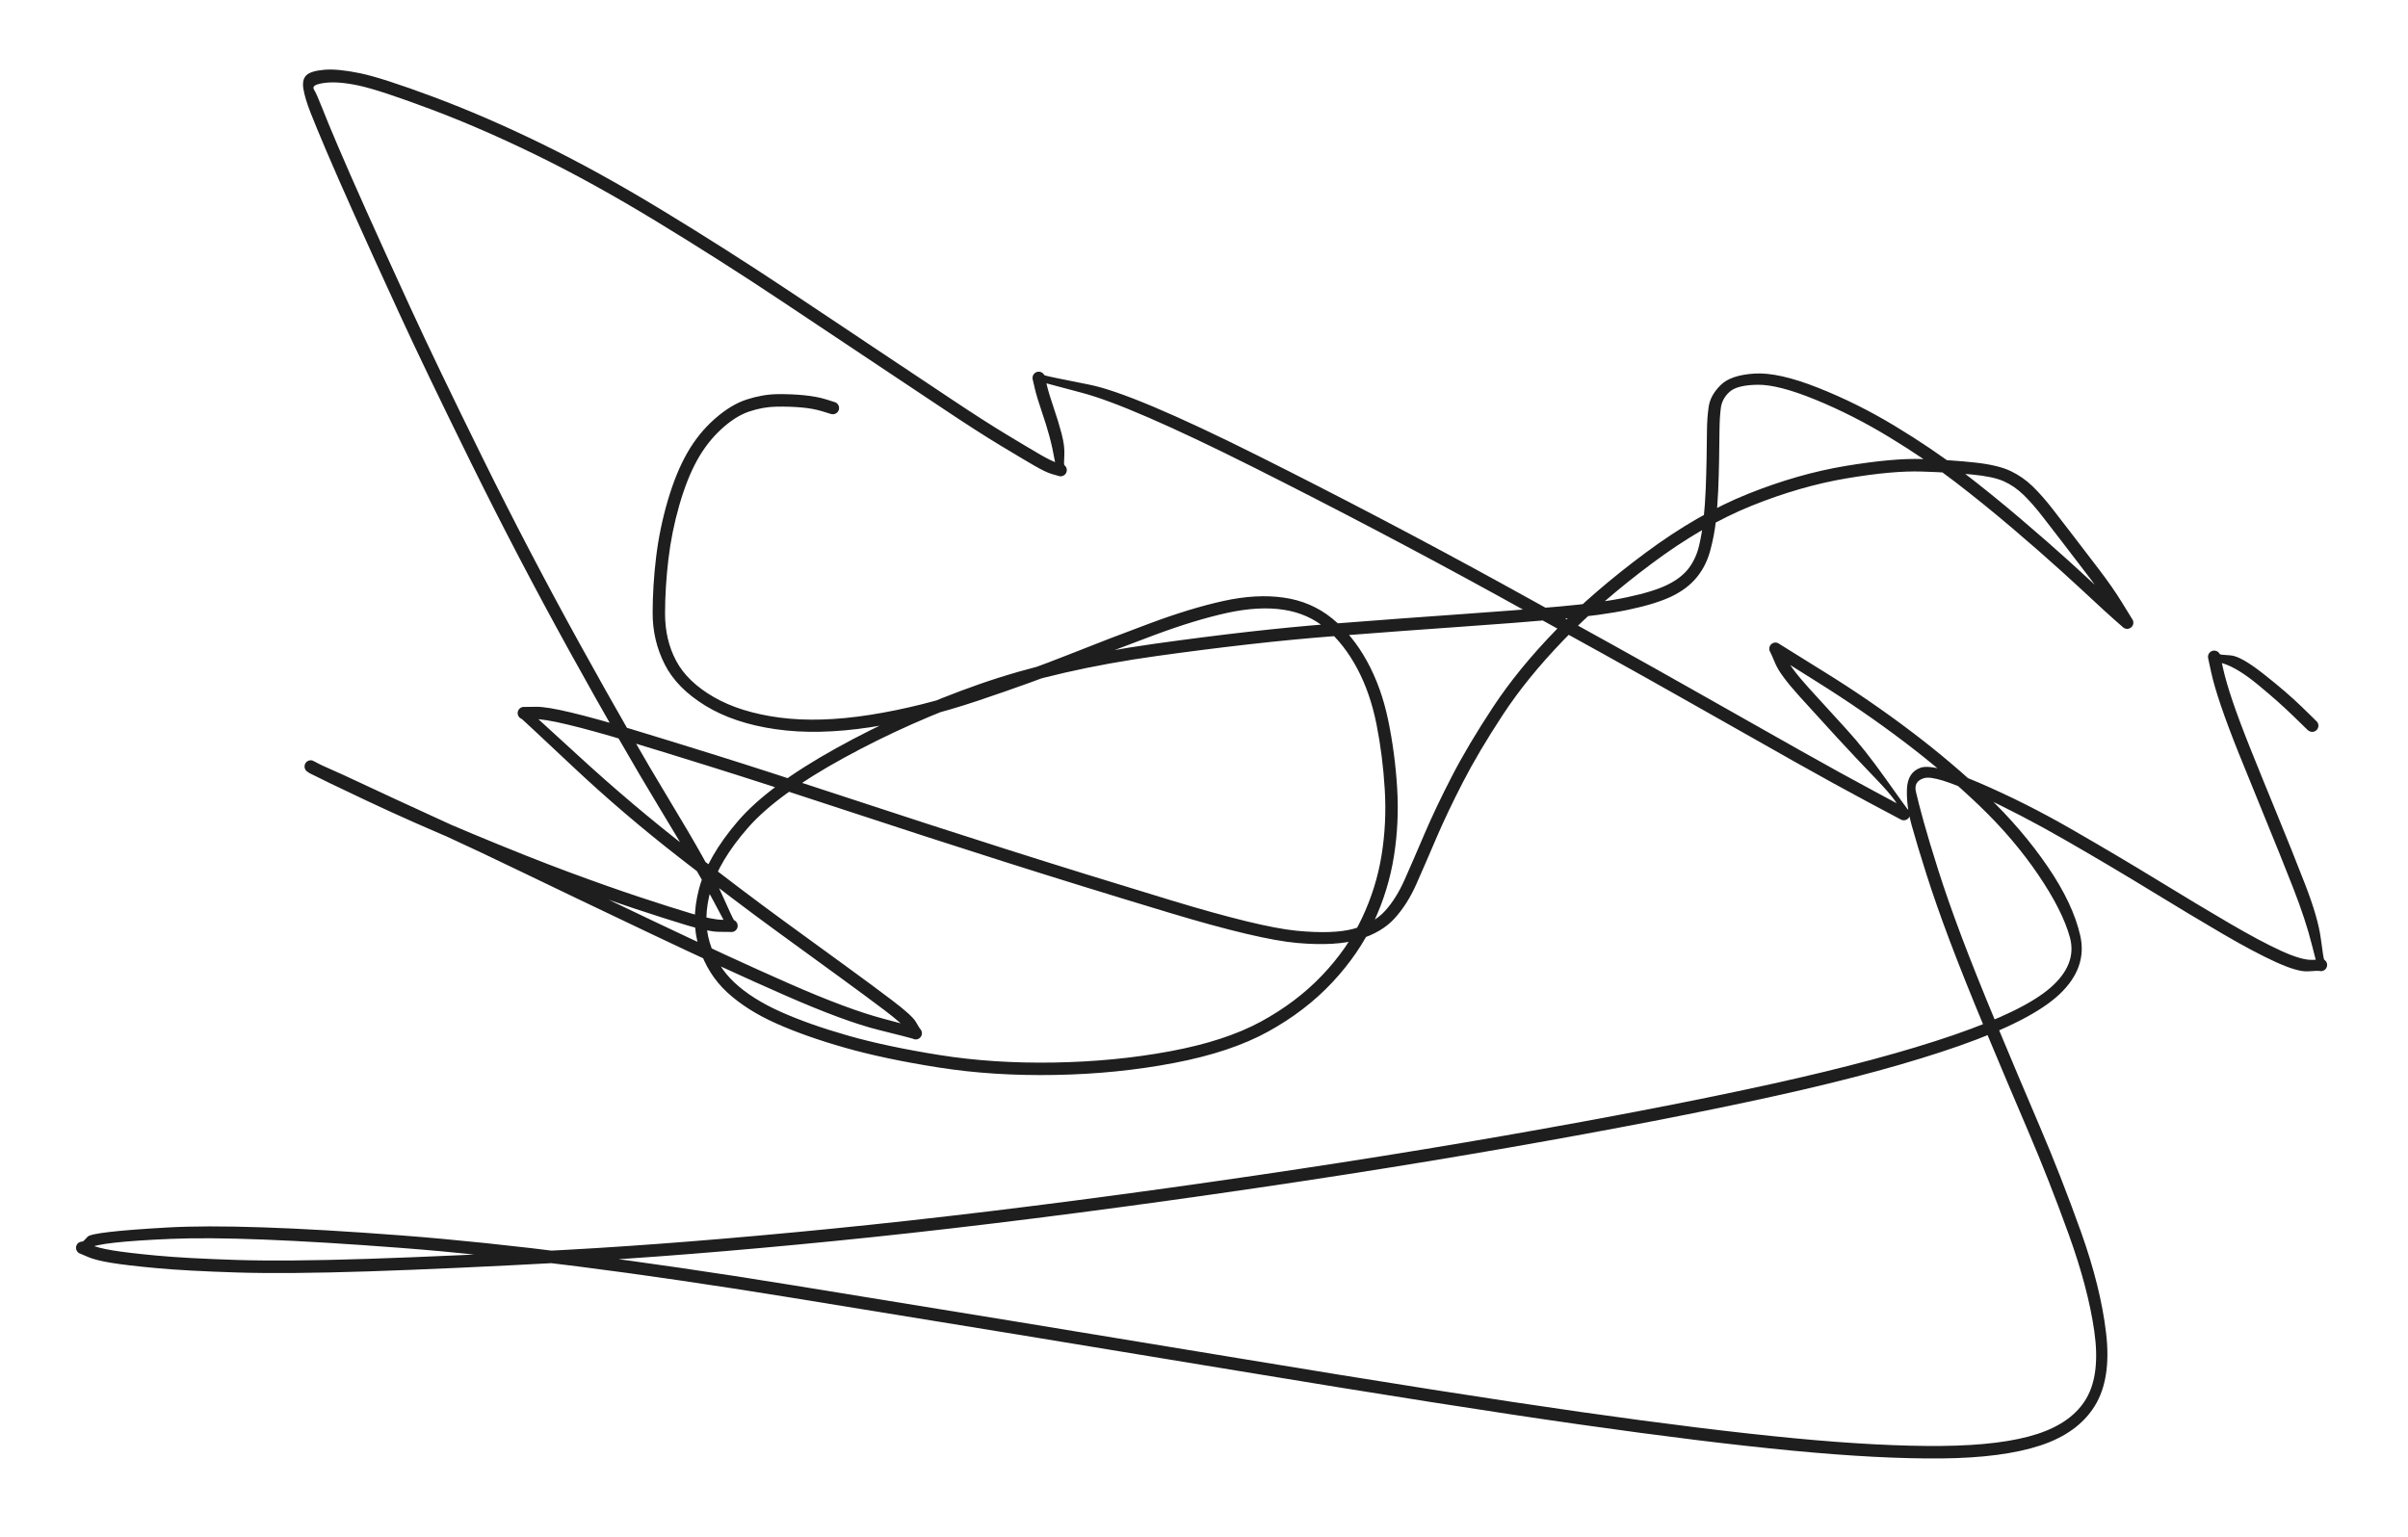 <svg version="1.1" xmlns="http://www.w3.org/2000/svg" viewBox="0 0 1009 644" width="2018" height="1288">
  <!-- svg-source:excalidraw -->
  <!-- payload-type:application/vnd.excalidraw+json --><!-- payload-version:2 --><!-- payload-start -->eyJ2ZXJzaW9uIjoiMSIsImVuY29kaW5nIjoiYnN0cmluZyIsImNvbXByZXNzZWQiOnRydWUsImVuY29kZWQiOiJ4nO1bTW/bRlx1MDAxML37V1x1MDAxOOo1TLizu+Qyx6Yt4EtcdTAwMWIgh6IogoKxaJswJVxuJO3EMfzfS9GuqDdp+5a99KJcdTAwMDRcYihyXHUwMDFmh7Pz9WbIPJ6dn6+Gh121enu+qr5cXJZNve7Kz6tX+/P3VdfX7Xa8JNPvvr3rLqeVN8Ow69++eVPudq+v6+FT296+vmw3z7CqqTbVdujHhb+Pv8/PXHUwMDFmp3+PXHUwMDA0XXVVdVx1MDAxMDNdOVx1MDAxMpVcdTAwMWF99ud2O4lcck7S1PtcIjssqPtcdTAwMWZGaUO1XHUwMDFlr16VTV/NV/anVvLbprn9WoVcdTAwMWI//JL/8dPFu/LhfjdLvaqb5sPw0ExcdTAwMGbVt6Pu87V+6Nrb6td6Pdz8tVx1MDAwMUfn/1x01bV31zfbqt8rP+vR7srLenjYn0vTw9lyez3dYz7zZfyVXHUwMDE37vB7j1x1MDAxMO+U7Hdt03Z72d+Zav93lv6pvLy9XHUwMDFlXHUwMDFmYbs+rFx1MDAxObpy2+/KbjTIvO7zi1aFK1x1MDAwZeduqvr6Zlx1MDAxOE/6cCSwmrbWiTjjJZ0v7KXsLtaTjT/O+9mVm+pij9jeNc3xpmzXL5tcdTAwMDJcdTAwMTc+7S/8eOQu863uduvy2a4mT3NcdTAwMTeKkFx1MDAwNmPmLW3q7a2+XdNe3v6NK+za+thcdTAwMWL3f+aj83n7p1x1MDAxZofjj6/46sSw5YmD9ZauN1x1MDAxNlx1MDAwMI5cdTAwMDLEL1x1MDAwNNiw8JG8OVx1MDAwNnBcdTAwMDFcdTAwMTnoLHyPcthUR22Q5KBzXHUwMDE2XHUwMDE2XHUwMDAyXG7hXHUwMDAwMIMxXFxrn1x1MDAwMcJyLVx1MDAwNGVwvU2BXCKo3lx1MDAxOVx1MDAwMoTa2phcdTAwMWNcdTAwMTApNZ5xcoxcYlx1MDAwNVx1MDAwNeSwUXnOtVx1MDAwNofNM1x1MDAwNlx1MDAxMFx1MDAwM1x1MDAxMlx1MDAwMlx1MDAwN0hArekziVXWpv4hXHUwMDE2dzbzS2VcdTAwMTRcdTAwMWMhIEOE+rmk4CHiuDVcdTAwMDJcdTAwMDSr8OAzXHUwMDBl/FxcXHUwMDAy9fOAXHQkULdcdTAwMTXUXCLnXHTBXHUwMDE41ILubWIhhYxVmWdcdTAwMDTU2/Gsk1x02o8/XHUwMDE1XCJMQcMvcaDHWFxceS5EV6dcIlTuTGn8jalcdTAwMGbSM006gjUs8HhccvkygFx1MDAxNXCQQC1hXHUwMDFkPlx1MDAxMjW2zUBcdTAwMDJPazaDfJBRO1hM/55GhVx1MDAwMjjq4lxuYCOUxoq0WIeF6zlcdTAwMWSyOZhhTFxmXHUwMDE0XHUwMDExkKJcdTAwMTnqTM4o1khcdTAwMTOa81x1MDAxONc0SF1cdTAwMDCApVx1MDAxMnxcblx1MDAwME9N51x1MDAwNes23VmPXHUwMDE1j4eQRypRUKU9xlx1MDAxYy+Q3kFl4WnAIzPgMeeRvztcdTAwMGVIYVs5XHR0XHUwMDA1xlx1MDAxY/VXV2Cto7vkVImP8Fa/XHUwMDEwgL7EXHUwMDAxXHUwMDE2SaPlecCCXHUwMDFkPLWDXHUwMDA0xVx1MDAwMTnpyFx1MDAxNFx1MDAwN+T8XGZcdTAwMTmByTgzVdU60Fx1MDAxYy5cdTAwMTa5XHUwMDEwr76CWyU8KVx1MDAwYlx1MDAxNkdcdTAwMTFe4Vx1MDAwYsVMOc9UPmWo5lx1MDAwZUtL4H0nWjyL6FxulzZgiUlcckK4XHUwMDEwI5j7+e6OXHUwMDA1XHUwMDA1XVE4Of1cdTAwMDbCdfGQPMe2jFwikMdz3c3SbsRipvI8t+Ej8VxixFwiXHUwMDE2XHUwMDAxSLD7XHUwMDE0Xlx1MDAwMlx1MDAxMpVvOaFIjEdSnnMhJldccmhcdTAwMDSkcEsjRLCxMlx1MDAxMW2SXHUwMDE4zHGcioxcdTAwMTBcZl3PY13U8MRHzGckXVxm+Vx1MDAwZlKMksKbPuMwdjm1StCSknJcdTAwMDTyYjHcKl65Mc9cdTAwMGbYxknEqFx1MDAxMLNWTKhkWHPziO1VXHUwMDE24UOwMeaRfkeEXHUwMDE2RGNcdTAwMTLxWJJcIiTmudQobF9bXCLcXnVEnNiMXHUwMDE4UVx1MDAxOJ5dvsG4XHUwMDE4ffxyTKq6r4hcdTAwMDGzXHUwMDFhUo76RJhUP1vKXHUwMDAzIENcYlx1MDAxZo0l+FxcXHUwMDEx7Vx1MDAwMjarvEWCkKTLse3kXHUwMDAxrPJcdTAwMTBccl+c/Vxu9aqiWHh/eFx1MDAxZX77ha9/gnbXpVx1MDAwMD5dRVbGOynsN3lcdTAwMGLsUvWagurgcFx1MDAxY2sy7qRO0Vx1MDAxOY7IlrJ9h+Upgsw4oygydVx1MDAwZpdcImEynF7iYLLgjLfAIVx0t1x1MDAwNs5cdTAwMTlcclx1MDAxZkO7wi60hld8jI+hvWo6eW+gRjHCaaJT71x1MDAxMbhcdTAwMWW2QHpcdTAwMTExiUbubvn40CBFtJZ3XHUwMDE06LnWR/Qg+DbSxjB3K4shSvlcYojFsaPlQ+nEXHUwMDFhzHBcdTAwMTFcdTAwMDTZoj9az6u3VWaJYO42hWRteWZcdTAwMWO5XGKqXHUwMDFm8U7ILLWk4lUu5UN2rIKOzzVcdTAwMWP20W5xUnGOT6gx4J3l01okO05cIibIgLBcdTAwMTEzZ1FGp1x1MDAwMe+Rf1xuf0XugprYRpRDTKd86ufU91xugVx1MDAxN1x1MDAxMvxcdTAwMGXEZFx1MDAxY6FGcnxcdTAwMTigZTiuh1wiXHUwMDAyXHUwMDExXHUwMDEzd1Gac5sjTY/YXa9cblx0n+FlamzEvT1TXHUwMDA1kfdcdTAwMDKZXHUwMDFhl/GmJsPvQcZWilwi1MCTXHUwMDBmzHxQL5h5ZsC6MzZeXHUwMDE0oYZffLqvXHUwMDEwRYTJlVxi/nWOLJ1ccmeKWVx1MDAxZqfdM4VcXDVlP7xrN5t6XHUwMDE4qvX7/Tdw+nu5vt7cNeVQve+qvr/rqm+/nHu5gFx1MDAxZs9cdTAwMWRt/unwdHg6PFx1MDAxZJ5cdTAwMGVPh6fD0+H/cPhy9Mx/ns5eXHUwMDE40Krc7T5cZiO3XHUwMDE5mcvjdGl13dXrXHUwMDBm9ddcbljQ6r6uPn//7/9tYlxc+DTd86puJir0+HT29CdcdIt1fiJ9<!-- payload-end -->
  <defs>
    <style class="style-fonts">
      @font-face {
        font-family: "Virgil";
        src: url("https://unpkg.com/@excalidraw/excalidraw@undefined/dist/excalidraw-assets/Virgil.woff2");
      }
      @font-face {
        font-family: "Cascadia";
        src: url("https://unpkg.com/@excalidraw/excalidraw@undefined/dist/excalidraw-assets/Cascadia.woff2");
      }
      @font-face {
        font-family: "Assistant";
        src: url("https://unpkg.com/@excalidraw/excalidraw@undefined/dist/excalidraw-assets/Assistant-Regular.woff2");
      }
    </style>
    
  </defs>
  <rect x="0" y="0" width="1009" height="644" fill="transparent"/><g transform="translate(349 171) rotate(0 155.5 151)" stroke="none"><path fill="#1e1e1e" d="M -0.77,2.51 Q -0.77,2.51 -4.50,1.36 -8.23,0.21 -13.02,-0.22 -17.80,-0.66 -23.52,-0.58 -29.23,-0.49 -35.06,1.46 -40.88,3.42 -46.82,8.91 -52.77,14.40 -56.95,21.99 -61.14,29.57 -64.35,40.71 -67.56,51.85 -68.93,63.40 -70.30,74.94 -70.33,86.03 -70.36,97.13 -65.69,105.92 -61.02,114.72 -49.92,121.13 -38.82,127.55 -22.30,129.74 -5.78,131.92 15.44,128.61 36.67,125.30 59.43,117.62 82.19,109.94 99.08,103.23 115.96,96.51 132.97,90.19 149.98,83.86 163.73,80.84 177.48,77.82 188.94,79.46 200.41,81.10 209.08,88.09 217.75,95.09 223.79,106.09 229.83,117.08 232.68,130.85 235.54,144.63 236.43,159.15 237.33,173.66 235.09,187.81 232.86,201.96 226.63,215.39 220.39,228.81 209.22,240.75 198.04,252.68 182.43,261.30 166.82,269.93 142.98,274.48 119.15,279.04 93.15,279.50 67.15,279.97 44.46,276.40 21.78,272.84 5.18,268.13 -11.41,263.43 -23.77,257.91 -36.12,252.40 -44.27,244.91 -52.41,237.41 -56.02,226.26 -59.63,215.12 -56.13,201.63 -52.63,188.15 -39.95,173.31 -27.28,158.47 1.32,142.60 29.94,126.74 61.42,115.71 92.90,104.68 134.62,98.82 176.33,92.97 208.12,90.49 239.91,88.02 263.18,86.40 286.44,84.77 304.06,83.22 321.68,81.67 332.75,79.31 343.82,76.96 349.70,74.07 355.57,71.18 358.64,67.11 361.71,63.03 362.98,57.57 364.25,52.10 364.85,46.32 365.45,40.53 365.71,34.34 365.97,28.15 366.09,21.50 366.20,14.84 366.25,9.42 366.30,4.00 366.99,-0.64 367.68,-5.30 371.91,-9.55 376.13,-13.81 386.16,-14.44 396.19,-15.07 412.73,-8.52 429.27,-1.98 444.90,7.47 460.53,16.92 472.96,26.44 485.39,35.96 497.58,46.34 509.76,56.72 518.11,64.30 526.46,71.88 531.45,76.54 536.44,81.20 540.28,84.62 544.11,88.03 544.32,88.27 544.52,88.52 544.66,88.80 544.80,89.08 544.87,89.39 544.94,89.70 544.93,90.02 544.92,90.34 544.83,90.64 544.75,90.95 544.60,91.22 544.44,91.50 544.23,91.73 544.01,91.96 543.74,92.13 543.48,92.31 543.18,92.41 542.88,92.52 542.57,92.55 542.25,92.58 541.94,92.53 541.62,92.48 541.33,92.36 541.04,92.24 540.78,92.05 540.53,91.87 536.48,85.34 532.44,78.81 526.24,70.69 520.04,62.57 515.41,56.54 510.77,50.51 506.79,45.37 502.81,40.22 498.96,36.45 495.10,32.69 490.61,30.69 486.12,28.70 477.26,27.86 468.40,27.01 456.23,26.62 444.06,26.22 424.73,29.48 405.40,32.74 384.99,40.95 364.57,49.16 343.13,65.18 321.69,81.19 306.29,97.12 290.89,113.05 280.69,128.61 270.49,144.16 263.86,157.06 257.23,169.96 252.70,180.58 248.17,191.20 244.48,199.52 240.80,207.84 235.48,213.76 230.17,219.69 220.59,222.65 211.01,225.62 194.64,224.20 178.27,222.78 140.77,211.46 103.28,200.15 71.05,189.90 38.82,179.65 4.70,168.39 -29.40,157.13 -50.20,150.63 -71.00,144.12 -85.88,139.64 -100.75,135.15 -111.02,132.69 -121.28,130.22 -125.69,130.32 -130.10,130.41 -130.40,130.30 -130.70,130.19 -130.96,130.01 -131.22,129.83 -131.43,129.60 -131.64,129.36 -131.79,129.08 -131.94,128.80 -132.02,128.49 -132.10,128.19 -132.10,127.87 -132.10,127.55 -132.03,127.25 -131.95,126.94 -131.81,126.66 -131.66,126.38 -131.45,126.14 -131.25,125.90 -130.99,125.72 -130.73,125.54 -130.43,125.42 -130.14,125.31 -129.82,125.27 -129.51,125.23 -129.19,125.27 -128.88,125.30 -106.59,145.78 -84.29,166.26 -60.78,184.53 -37.27,202.80 -20.66,214.89 -4.05,226.97 6.17,234.42 16.41,241.86 24.83,248.24 33.25,254.61 34.77,257.27 36.29,259.92 36.52,260.14 36.75,260.36 36.92,260.63 37.08,260.90 37.18,261.20 37.28,261.50 37.31,261.82 37.33,262.13 37.28,262.44 37.23,262.76 37.10,263.05 36.98,263.34 36.79,263.59 36.60,263.84 36.35,264.04 36.11,264.24 35.82,264.38 35.53,264.51 35.22,264.58 34.91,264.64 34.60,264.62 34.28,264.61 33.98,264.52 33.67,264.43 33.40,264.27 33.12,264.12 19.01,260.59 4.89,257.07 -19.90,246.21 -44.69,235.35 -77.32,219.82 -109.95,204.30 -129.55,194.83 -149.16,185.36 -162.35,179.33 -175.55,173.31 -186.06,168.44 -196.57,163.57 -202.19,160.92 -207.81,158.28 -211.03,156.88 -214.24,155.49 -216.91,154.20 -219.59,152.91 -219.65,152.80 -219.72,152.69 -220.00,152.54 -220.28,152.39 -220.52,152.18 -220.76,151.98 -220.94,151.71 -221.12,151.45 -221.23,151.16 -221.34,150.86 -221.38,150.55 -221.42,150.23 -221.38,149.92 -221.34,149.61 -221.23,149.31 -221.12,149.01 -220.94,148.75 -220.76,148.49 -220.52,148.28 -220.29,148.07 -220.01,147.92 -219.73,147.78 -219.42,147.70 -219.11,147.62 -218.80,147.62 -218.48,147.62 -218.17,147.70 -217.86,147.78 -215.17,149.22 -212.48,150.66 -193.07,159.84 -173.66,169.01 -150.49,178.65 -127.32,188.29 -110.89,194.39 -94.45,200.49 -81.45,204.80 -68.45,209.11 -59.51,211.79 -50.57,214.48 -46.15,214.48 -41.74,214.48 -41.45,214.61 -41.16,214.74 -40.91,214.93 -40.66,215.12 -40.46,215.37 -40.26,215.62 -40.13,215.90 -40.00,216.19 -39.94,216.50 -39.88,216.81 -39.89,217.13 -39.91,217.45 -40.00,217.75 -40.09,218.05 -40.25,218.32 -40.41,218.60 -40.63,218.82 -40.85,219.05 -41.12,219.22 -41.39,219.38 -41.69,219.48 -42.00,219.58 -42.31,219.60 -42.63,219.62 -42.94,219.57 -43.25,219.51 -49.95,206.76 -56.64,194.00 -72.60,167.70 -88.56,141.39 -110.35,101.95 -132.13,62.51 -151.47,23.28 -170.81,-15.93 -181.90,-40.09 -193.00,-64.24 -200.30,-80.54 -207.61,-96.84 -212.15,-107.52 -216.70,-118.21 -218.93,-123.93 -221.17,-129.64 -221.85,-133.64 -222.54,-137.63 -220.63,-139.46 -218.73,-141.28 -213.11,-141.76 -207.49,-142.24 -198.14,-140.31 -188.79,-138.38 -167.23,-130.33 -145.67,-122.28 -122.09,-110.78 -98.52,-99.28 -71.48,-82.86 -44.44,-66.43 -18.86,-49.39 6.71,-32.34 21.87,-22.23 37.03,-12.12 50.38,-3.23 63.72,5.66 72.80,11.13 81.87,16.61 86.86,19.51 91.86,22.41 94.30,23.07 96.73,23.74 96.98,23.93 97.24,24.12 97.43,24.37 97.63,24.61 97.77,24.90 97.91,25.19 97.97,25.50 98.03,25.81 98.02,26.12 98.00,26.44 97.92,26.74 97.83,27.05 97.67,27.32 97.51,27.60 97.29,27.82 97.07,28.05 96.80,28.22 96.53,28.39 96.23,28.49 95.93,28.59 95.62,28.61 95.30,28.64 94.99,28.59 94.68,28.54 94.39,28.41 94.09,28.29 93.04,22.37 91.98,16.45 90.70,11.73 89.41,7.00 87.44,1.24 85.47,-4.51 84.62,-8.14 83.77,-11.77 83.70,-12.08 83.63,-12.39 83.65,-12.71 83.66,-13.03 83.74,-13.33 83.83,-13.64 83.98,-13.91 84.14,-14.19 84.36,-14.42 84.57,-14.65 84.84,-14.82 85.11,-14.99 85.41,-15.09 85.71,-15.19 86.02,-15.22 86.34,-15.25 86.65,-15.20 86.96,-15.15 87.26,-15.03 87.55,-14.91 87.80,-14.72 88.06,-14.53 88.26,-14.29 88.46,-14.04 88.60,-13.76 88.74,-13.47 107.27,-9.83 125.81,-6.19 178.07,19.96 230.34,46.12 280.36,73.61 330.38,101.10 359.11,117.38 387.84,133.66 405.22,143.44 422.59,153.23 436.30,160.56 450.02,167.88 450.27,168.07 450.53,168.26 450.73,168.50 450.93,168.74 451.07,169.03 451.21,169.31 451.28,169.62 451.34,169.93 451.33,170.25 451.32,170.56 451.24,170.87 451.15,171.17 451.00,171.45 450.84,171.72 450.63,171.96 450.41,172.19 450.14,172.36 449.88,172.53 449.58,172.63 449.28,172.74 448.96,172.77 448.65,172.79 448.34,172.75 448.02,172.70 447.73,172.58 447.44,172.46 447.27,169.17 447.11,165.88 437.69,156.08 428.28,146.27 420.74,138.08 413.21,129.89 405.09,120.91 396.98,111.94 394.99,107.30 393.01,102.65 392.82,102.39 392.64,102.13 392.53,101.84 392.41,101.54 392.37,101.23 392.33,100.92 392.36,100.60 392.40,100.29 392.51,99.99 392.62,99.69 392.79,99.43 392.97,99.17 393.20,98.96 393.44,98.74 393.72,98.59 394.00,98.44 394.30,98.36 394.61,98.29 394.93,98.28 395.24,98.28 395.55,98.35 395.86,98.42 396.14,98.57 396.42,98.71 396.66,98.92 396.90,99.13 415.61,110.71 434.32,122.30 451.68,135.44 469.05,148.58 483.70,162.57 498.34,176.57 509.02,192.19 519.69,207.82 522.68,221.17 525.68,234.53 514.09,245.57 502.50,256.60 471.95,267.31 441.40,278.02 395.09,288.25 348.79,298.49 282.83,310.02 216.87,321.55 140.23,332.21 63.59,342.86 0.51,349.11 -62.56,355.37 -111.26,358.03 -159.95,360.69 -194.45,361.82 -228.95,362.95 -250.01,362.28 -271.07,361.61 -283.52,360.46 -295.96,359.31 -302.47,358.23 -308.98,357.15 -311.98,355.84 -314.98,354.53 -315.28,354.44 -315.58,354.35 -315.86,354.19 -316.13,354.03 -316.36,353.81 -316.59,353.59 -316.75,353.32 -316.92,353.06 -317.02,352.76 -317.12,352.45 -317.15,352.14 -317.17,351.82 -317.12,351.51 -317.07,351.20 -316.94,350.91 -316.82,350.62 -316.63,350.36 -316.43,350.11 -316.19,349.91 -315.94,349.71 -315.66,349.58 -315.37,349.44 -315.06,349.38 -314.75,349.32 -314.43,349.33 -314.12,349.35 -312.27,347.29 -310.42,345.23 -279.02,343.44 -247.62,341.66 -180.90,346.75 -114.18,351.85 -17.36,367.54 79.45,383.23 170.01,398.23 260.56,413.23 313.39,420.75 366.22,428.27 402.72,431.75 439.21,435.23 464.65,434.98 490.09,434.73 504.73,429.95 519.37,425.16 525.25,415.02 531.12,404.89 528.55,386.91 525.99,368.92 517.83,346.31 509.68,323.70 500.75,302.84 491.82,281.98 482.83,260.42 473.85,238.86 468.00,223.33 462.15,207.81 458.22,195.41 454.28,183.02 452.02,174.85 449.77,166.68 450.05,159.65 450.33,152.62 455.79,150.74 461.26,148.85 480.47,157.13 499.69,165.41 518.89,176.45 538.10,187.49 555.15,197.92 572.20,208.36 585.16,215.93 598.12,223.51 606.90,227.52 615.68,231.53 620.14,231.27 624.60,231.01 624.87,231.18 625.14,231.34 625.36,231.57 625.59,231.79 625.75,232.06 625.91,232.34 626.00,232.64 626.10,232.94 626.11,233.26 626.13,233.57 626.07,233.88 626.01,234.20 625.88,234.48 625.75,234.77 625.56,235.02 625.36,235.27 625.11,235.46 624.86,235.66 624.57,235.78 624.28,235.91 623.97,235.97 623.66,236.02 623.34,236.00 623.02,235.98 622.72,235.89 622.42,235.79 619.80,225.25 617.19,214.70 611.86,201.07 606.52,187.43 600.21,172.08 593.91,156.72 589.20,145.00 584.50,133.28 581.62,124.79 578.73,116.29 577.52,110.70 576.30,105.11 576.24,104.80 576.17,104.49 576.19,104.17 576.20,103.86 576.28,103.55 576.37,103.25 576.53,102.97 576.68,102.70 576.90,102.47 577.12,102.24 577.39,102.07 577.65,101.90 577.95,101.79 578.25,101.69 578.57,101.67 578.88,101.64 579.20,101.69 579.51,101.74 579.80,101.86 580.09,101.98 580.35,102.17 580.60,102.36 580.80,102.61 581.00,102.85 581.14,103.14 581.28,103.42 585.59,103.66 589.91,103.90 599.53,111.49 609.16,119.08 615.42,125.16 621.69,131.24 621.95,131.58 622.20,131.92 622.33,132.33 622.46,132.73 622.45,133.16 622.45,133.58 622.31,133.98 622.17,134.38 621.91,134.72 621.64,135.05 621.29,135.29 620.94,135.52 620.52,135.63 620.11,135.74 619.69,135.71 619.27,135.68 618.87,135.52 618.48,135.36 618.16,135.08 617.84,134.80 617.62,134.43 617.41,134.06 617.32,133.65 617.24,133.23 617.29,132.81 617.34,132.39 617.52,132.01 617.71,131.62 618.00,131.32 618.30,131.01 618.68,130.82 619.06,130.62 619.48,130.56 619.90,130.50 620.31,130.57 620.73,130.65 621.11,130.85 621.48,131.05 621.77,131.37 622.06,131.68 622.23,132.07 622.40,132.45 622.44,132.88 622.48,133.30 622.39,133.71 622.29,134.13 622.07,134.49 621.84,134.85 621.52,135.12 621.19,135.39 620.79,135.54 620.39,135.70 619.97,135.71 619.55,135.73 619.14,135.61 618.73,135.49 618.38,135.25 618.03,135.01 618.03,135.01 618.03,135.01 611.94,129.09 605.86,123.17 597.23,116.04 588.61,108.92 582.46,107.02 576.30,105.11 576.24,104.80 576.17,104.49 576.19,104.17 576.20,103.86 576.28,103.55 576.37,103.25 576.53,102.97 576.68,102.70 576.90,102.47 577.12,102.24 577.39,102.07 577.65,101.90 577.95,101.80 578.25,101.69 578.57,101.67 578.88,101.64 579.20,101.69 579.51,101.74 579.80,101.86 580.09,101.98 580.35,102.17 580.60,102.36 580.80,102.61 581.00,102.85 581.14,103.13 581.28,103.42 582.49,109.02 583.71,114.61 586.54,122.97 589.38,131.33 594.07,143.03 598.76,154.73 605.09,170.13 611.42,185.53 616.88,199.60 622.34,213.68 623.47,222.35 624.60,231.01 624.87,231.18 625.14,231.34 625.36,231.57 625.59,231.79 625.75,232.06 625.91,232.33 626.00,232.64 626.10,232.94 626.11,233.26 626.13,233.57 626.07,233.88 626.01,234.20 625.88,234.48 625.75,234.77 625.56,235.02 625.36,235.27 625.11,235.46 624.86,235.66 624.57,235.78 624.28,235.91 623.97,235.97 623.66,236.02 623.34,236.00 623.02,235.98 622.72,235.89 622.42,235.79 618.11,236.08 613.80,236.37 604.64,232.21 595.48,228.04 582.47,220.44 569.46,212.84 552.47,202.44 535.48,192.04 516.51,181.13 497.55,170.21 479.73,162.01 461.91,153.81 457.34,155.09 452.78,156.36 453.81,160.83 454.84,165.30 457.06,173.37 459.29,181.43 463.18,193.69 467.07,205.96 472.88,221.40 478.70,236.84 487.67,258.37 496.65,279.91 505.63,300.92 514.62,321.93 522.90,345.07 531.19,368.22 533.48,387.54 535.78,406.87 528.74,418.23 521.71,429.59 505.96,434.78 490.22,439.98 464.47,440.22 438.71,440.46 402.10,436.96 365.48,433.47 312.60,425.94 259.71,418.41 169.16,403.41 78.61,388.41 -17.98,372.75 -114.58,357.08 -180.97,351.99 -247.37,346.90 -277.53,348.21 -307.68,349.51 -311.33,352.02 -314.98,354.53 -315.28,354.44 -315.58,354.35 -315.86,354.19 -316.13,354.03 -316.36,353.81 -316.59,353.59 -316.75,353.32 -316.92,353.06 -317.02,352.76 -317.12,352.45 -317.15,352.14 -317.17,351.82 -317.12,351.51 -317.07,351.20 -316.94,350.91 -316.82,350.62 -316.63,350.36 -316.43,350.11 -316.19,349.91 -315.94,349.71 -315.66,349.58 -315.37,349.44 -315.06,349.38 -314.75,349.32 -314.43,349.33 -314.12,349.35 -311.10,350.66 -308.08,351.98 -301.78,353.03 -295.47,354.08 -283.19,355.22 -270.90,356.36 -250.01,357.03 -229.12,357.70 -194.68,356.57 -160.24,355.45 -111.66,352.79 -63.08,350.14 -0.10,343.90 62.86,337.66 139.41,327.02 215.97,316.38 281.81,304.87 347.66,293.36 393.67,283.21 439.68,273.05 469.39,262.85 499.10,252.64 510.24,242.88 521.39,233.12 518.34,221.89 515.30,210.67 505.00,195.51 494.70,180.35 480.29,166.55 465.88,152.76 448.71,139.76 431.54,126.75 412.27,114.70 393.01,102.65 392.82,102.39 392.64,102.13 392.53,101.84 392.41,101.54 392.37,101.23 392.33,100.92 392.36,100.60 392.40,100.29 392.51,99.99 392.62,99.69 392.79,99.43 392.97,99.17 393.20,98.96 393.44,98.74 393.72,98.59 394.00,98.44 394.30,98.36 394.61,98.29 394.93,98.28 395.24,98.28 395.55,98.35 395.86,98.42 396.14,98.57 396.42,98.71 396.66,98.92 396.90,99.13 398.92,103.81 400.93,108.50 409.00,117.41 417.07,126.33 424.61,134.53 432.15,142.72 441.08,155.30 450.02,167.88 450.27,168.07 450.53,168.26 450.73,168.50 450.93,168.74 451.07,169.03 451.21,169.31 451.28,169.62 451.34,169.93 451.33,170.25 451.32,170.56 451.24,170.87 451.15,171.17 451.00,171.45 450.84,171.72 450.63,171.96 450.41,172.19 450.14,172.36 449.88,172.53 449.58,172.63 449.28,172.74 448.96,172.77 448.65,172.79 448.34,172.75 448.02,172.70 447.73,172.58 447.44,172.46 433.73,165.13 420.01,157.81 402.63,148.02 385.25,138.23 356.55,121.96 327.85,105.70 277.92,78.26 227.98,50.82 176.29,24.86 124.60,-1.08 104.18,-6.43 83.77,-11.77 83.70,-12.08 83.63,-12.39 83.65,-12.71 83.66,-13.03 83.74,-13.33 83.83,-13.64 83.98,-13.91 84.14,-14.19 84.36,-14.42 84.57,-14.65 84.84,-14.82 85.11,-14.99 85.41,-15.09 85.71,-15.19 86.02,-15.22 86.34,-15.25 86.65,-15.20 86.96,-15.15 87.26,-15.03 87.55,-14.91 87.80,-14.72 88.06,-14.53 88.26,-14.29 88.46,-14.04 88.60,-13.76 88.74,-13.47 89.59,-9.84 90.44,-6.21 92.46,-0.28 94.49,5.64 95.85,10.82 97.21,16.00 96.97,19.87 96.73,23.74 96.98,23.93 97.23,24.12 97.43,24.37 97.63,24.61 97.77,24.90 97.90,25.19 97.97,25.50 98.03,25.81 98.02,26.12 98.00,26.44 97.92,26.74 97.83,27.05 97.67,27.32 97.51,27.60 97.29,27.82 97.07,28.05 96.80,28.22 96.53,28.39 96.23,28.49 95.93,28.59 95.62,28.61 95.30,28.64 94.99,28.59 94.68,28.54 94.39,28.41 94.09,28.29 91.68,27.63 89.27,26.97 84.21,24.04 79.15,21.10 69.98,15.57 60.81,10.03 47.47,1.13 34.12,-7.75 18.96,-17.86 3.79,-27.97 -21.68,-44.95 -47.17,-61.94 -74.00,-78.25 -100.83,-94.56 -124.17,-105.96 -147.51,-117.36 -168.70,-125.30 -189.88,-133.24 -198.58,-135.12 -207.27,-137.00 -212.97,-136.26 -218.67,-135.52 -217.47,-133.54 -216.27,-131.55 -214.07,-125.91 -211.87,-120.26 -207.34,-109.63 -202.81,-98.99 -195.52,-82.71 -188.23,-66.43 -177.16,-42.34 -166.09,-18.25 -146.81,20.85 -127.53,59.97 -105.80,99.32 -84.07,138.67 -68.00,165.18 -51.92,191.69 -46.83,203.09 -41.74,214.48 -41.45,214.61 -41.16,214.74 -40.91,214.93 -40.66,215.12 -40.46,215.37 -40.26,215.62 -40.13,215.90 -40.00,216.19 -39.94,216.50 -39.88,216.81 -39.89,217.13 -39.91,217.44 -40.00,217.75 -40.09,218.05 -40.25,218.32 -40.41,218.60 -40.63,218.82 -40.85,219.05 -41.12,219.22 -41.39,219.38 -41.69,219.48 -42.00,219.58 -42.31,219.60 -42.63,219.62 -42.94,219.57 -43.25,219.51 -47.63,219.52 -52.01,219.52 -61.06,216.81 -70.10,214.09 -83.19,209.75 -96.28,205.41 -112.81,199.27 -129.34,193.14 -152.62,183.45 -175.91,173.76 -195.45,164.52 -214.98,155.28 -217.35,153.98 -219.72,152.69 -220.00,152.54 -220.28,152.39 -220.52,152.19 -220.76,151.98 -220.94,151.71 -221.12,151.45 -221.23,151.16 -221.34,150.86 -221.38,150.55 -221.42,150.23 -221.38,149.92 -221.34,149.61 -221.23,149.31 -221.12,149.01 -220.94,148.75 -220.76,148.49 -220.52,148.28 -220.29,148.07 -220.01,147.92 -219.73,147.78 -219.42,147.70 -219.11,147.62 -218.80,147.62 -218.48,147.62 -218.17,147.70 -217.86,147.78 -217.66,147.98 -217.46,148.19 -214.80,149.43 -212.15,150.67 -208.86,152.10 -205.58,153.53 -199.97,156.16 -194.36,158.80 -183.86,163.67 -173.36,168.53 -160.12,174.58 -146.88,180.62 -127.28,190.09 -107.69,199.55 -75.13,215.05 -42.58,230.54 -18.18,241.27 6.21,251.99 21.25,255.96 36.29,259.92 36.52,260.14 36.75,260.36 36.92,260.63 37.08,260.90 37.18,261.20 37.28,261.50 37.31,261.82 37.33,262.13 37.28,262.44 37.23,262.76 37.10,263.05 36.98,263.34 36.79,263.59 36.60,263.84 36.35,264.04 36.11,264.24 35.82,264.38 35.53,264.51 35.22,264.58 34.91,264.64 34.60,264.62 34.28,264.61 33.98,264.52 33.67,264.43 33.40,264.27 33.12,264.12 31.55,261.40 29.98,258.67 21.65,252.39 13.32,246.11 3.08,238.66 -7.14,231.22 -23.82,219.08 -40.49,206.95 -64.18,188.53 -87.87,170.11 -108.99,150.26 -130.10,130.41 -130.40,130.30 -130.70,130.19 -130.96,130.01 -131.22,129.83 -131.43,129.60 -131.64,129.36 -131.79,129.08 -131.94,128.80 -132.02,128.50 -132.10,128.19 -132.10,127.87 -132.10,127.56 -132.03,127.25 -131.95,126.94 -131.81,126.66 -131.66,126.38 -131.45,126.14 -131.25,125.90 -130.99,125.72 -130.73,125.54 -130.43,125.42 -130.14,125.31 -129.82,125.27 -129.51,125.23 -129.19,125.27 -128.88,125.30 -124.49,125.21 -120.10,125.11 -109.67,127.61 -99.23,130.12 -84.33,134.61 -69.44,139.11 -48.60,145.62 -27.76,152.14 6.32,163.39 40.41,174.64 72.61,184.88 104.80,195.13 141.79,206.34 178.77,217.55 194.22,219.06 209.67,220.56 218.15,218.25 226.63,215.94 231.33,210.79 236.04,205.64 239.69,197.39 243.34,189.14 247.95,178.34 252.56,167.55 259.33,154.42 266.10,141.28 276.60,125.35 287.10,109.41 302.82,93.20 318.55,76.98 340.56,60.64 362.58,44.31 383.54,35.94 404.51,27.56 424.36,24.27 444.21,20.97 456.58,21.38 468.94,21.79 478.59,22.85 488.23,23.91 493.46,26.39 498.69,28.88 502.83,32.94 506.96,37.00 510.95,42.15 514.93,47.31 519.58,53.34 524.22,59.38 530.38,67.46 536.55,75.55 540.33,81.79 544.11,88.03 544.32,88.27 544.52,88.52 544.66,88.80 544.80,89.08 544.87,89.39 544.94,89.70 544.93,90.02 544.92,90.34 544.83,90.64 544.75,90.95 544.60,91.22 544.44,91.50 544.23,91.73 544.01,91.96 543.74,92.13 543.48,92.31 543.18,92.41 542.88,92.52 542.57,92.55 542.25,92.58 541.94,92.53 541.62,92.48 541.33,92.36 541.04,92.24 540.78,92.06 540.53,91.87 536.69,88.46 532.85,85.04 527.89,80.41 522.93,75.77 514.64,68.24 506.36,60.71 494.28,50.42 482.19,40.13 470.00,30.77 457.80,21.41 442.55,12.15 427.29,2.88 411.75,-3.48 396.20,-9.85 387.55,-9.75 378.91,-9.65 375.73,-6.79 372.55,-3.92 372.05,0.06 371.55,4.05 371.50,9.49 371.45,14.93 371.34,21.65 371.22,28.38 370.95,34.73 370.67,41.09 370.01,47.23 369.34,53.38 367.63,59.74 365.92,66.11 361.99,70.93 358.05,75.76 351.50,78.92 344.95,82.08 333.55,84.49 322.14,86.91 304.47,88.46 286.80,90.01 263.56,91.64 240.32,93.26 208.69,95.71 177.06,98.17 135.84,103.91 94.61,109.65 63.54,120.49 32.46,131.34 4.53,146.66 -23.39,161.97 -35.53,175.85 -47.67,189.73 -51.14,201.87 -54.61,214.01 -51.63,223.94 -48.65,233.86 -41.28,240.76 -33.90,247.66 -21.93,253.02 -9.96,258.37 6.32,263.01 22.61,267.65 44.84,271.18 67.07,274.72 92.63,274.30 118.19,273.87 141.28,269.58 164.37,265.29 179.33,257.16 194.28,249.03 204.98,237.77 215.68,226.52 221.68,213.80 227.69,201.07 229.89,187.52 232.09,173.96 231.24,159.81 230.39,145.67 227.79,132.59 225.19,119.51 219.75,109.27 214.30,99.02 206.78,92.57 199.27,86.13 188.87,84.54 178.48,82.95 165.14,85.87 151.81,88.79 134.85,95.09 117.90,101.39 100.88,108.16 83.87,114.92 60.67,122.70 37.48,130.49 15.52,133.81 -6.44,137.13 -23.89,134.62 -41.35,132.12 -53.37,124.78 -65.39,117.45 -70.47,107.42 -75.55,97.39 -75.53,85.85 -75.51,74.31 -74.06,62.36 -72.60,50.40 -69.17,38.71 -65.73,27.03 -61.03,18.80 -56.34,10.57 -49.51,4.54 -42.68,-1.47 -36.03,-3.60 -29.38,-5.73 -23.34,-5.81 -17.30,-5.89 -12.00,-5.35 -6.71,-4.81 -2.97,-3.66 0.77,-2.51 1.06,-2.38 1.35,-2.25 1.60,-2.05 1.85,-1.86 2.04,-1.61 2.24,-1.36 2.37,-1.07 2.50,-0.79 2.56,-0.47 2.62,-0.16 2.60,0.14 2.58,0.46 2.49,0.76 2.39,1.06 2.23,1.34 2.07,1.61 1.85,1.83 1.62,2.06 1.35,2.22 1.08,2.39 0.78,2.48 0.48,2.58 0.16,2.60 -0.14,2.62 -0.46,2.56 -0.77,2.51 -0.77,2.51 L -0.77,2.51 Z"/></g></svg>